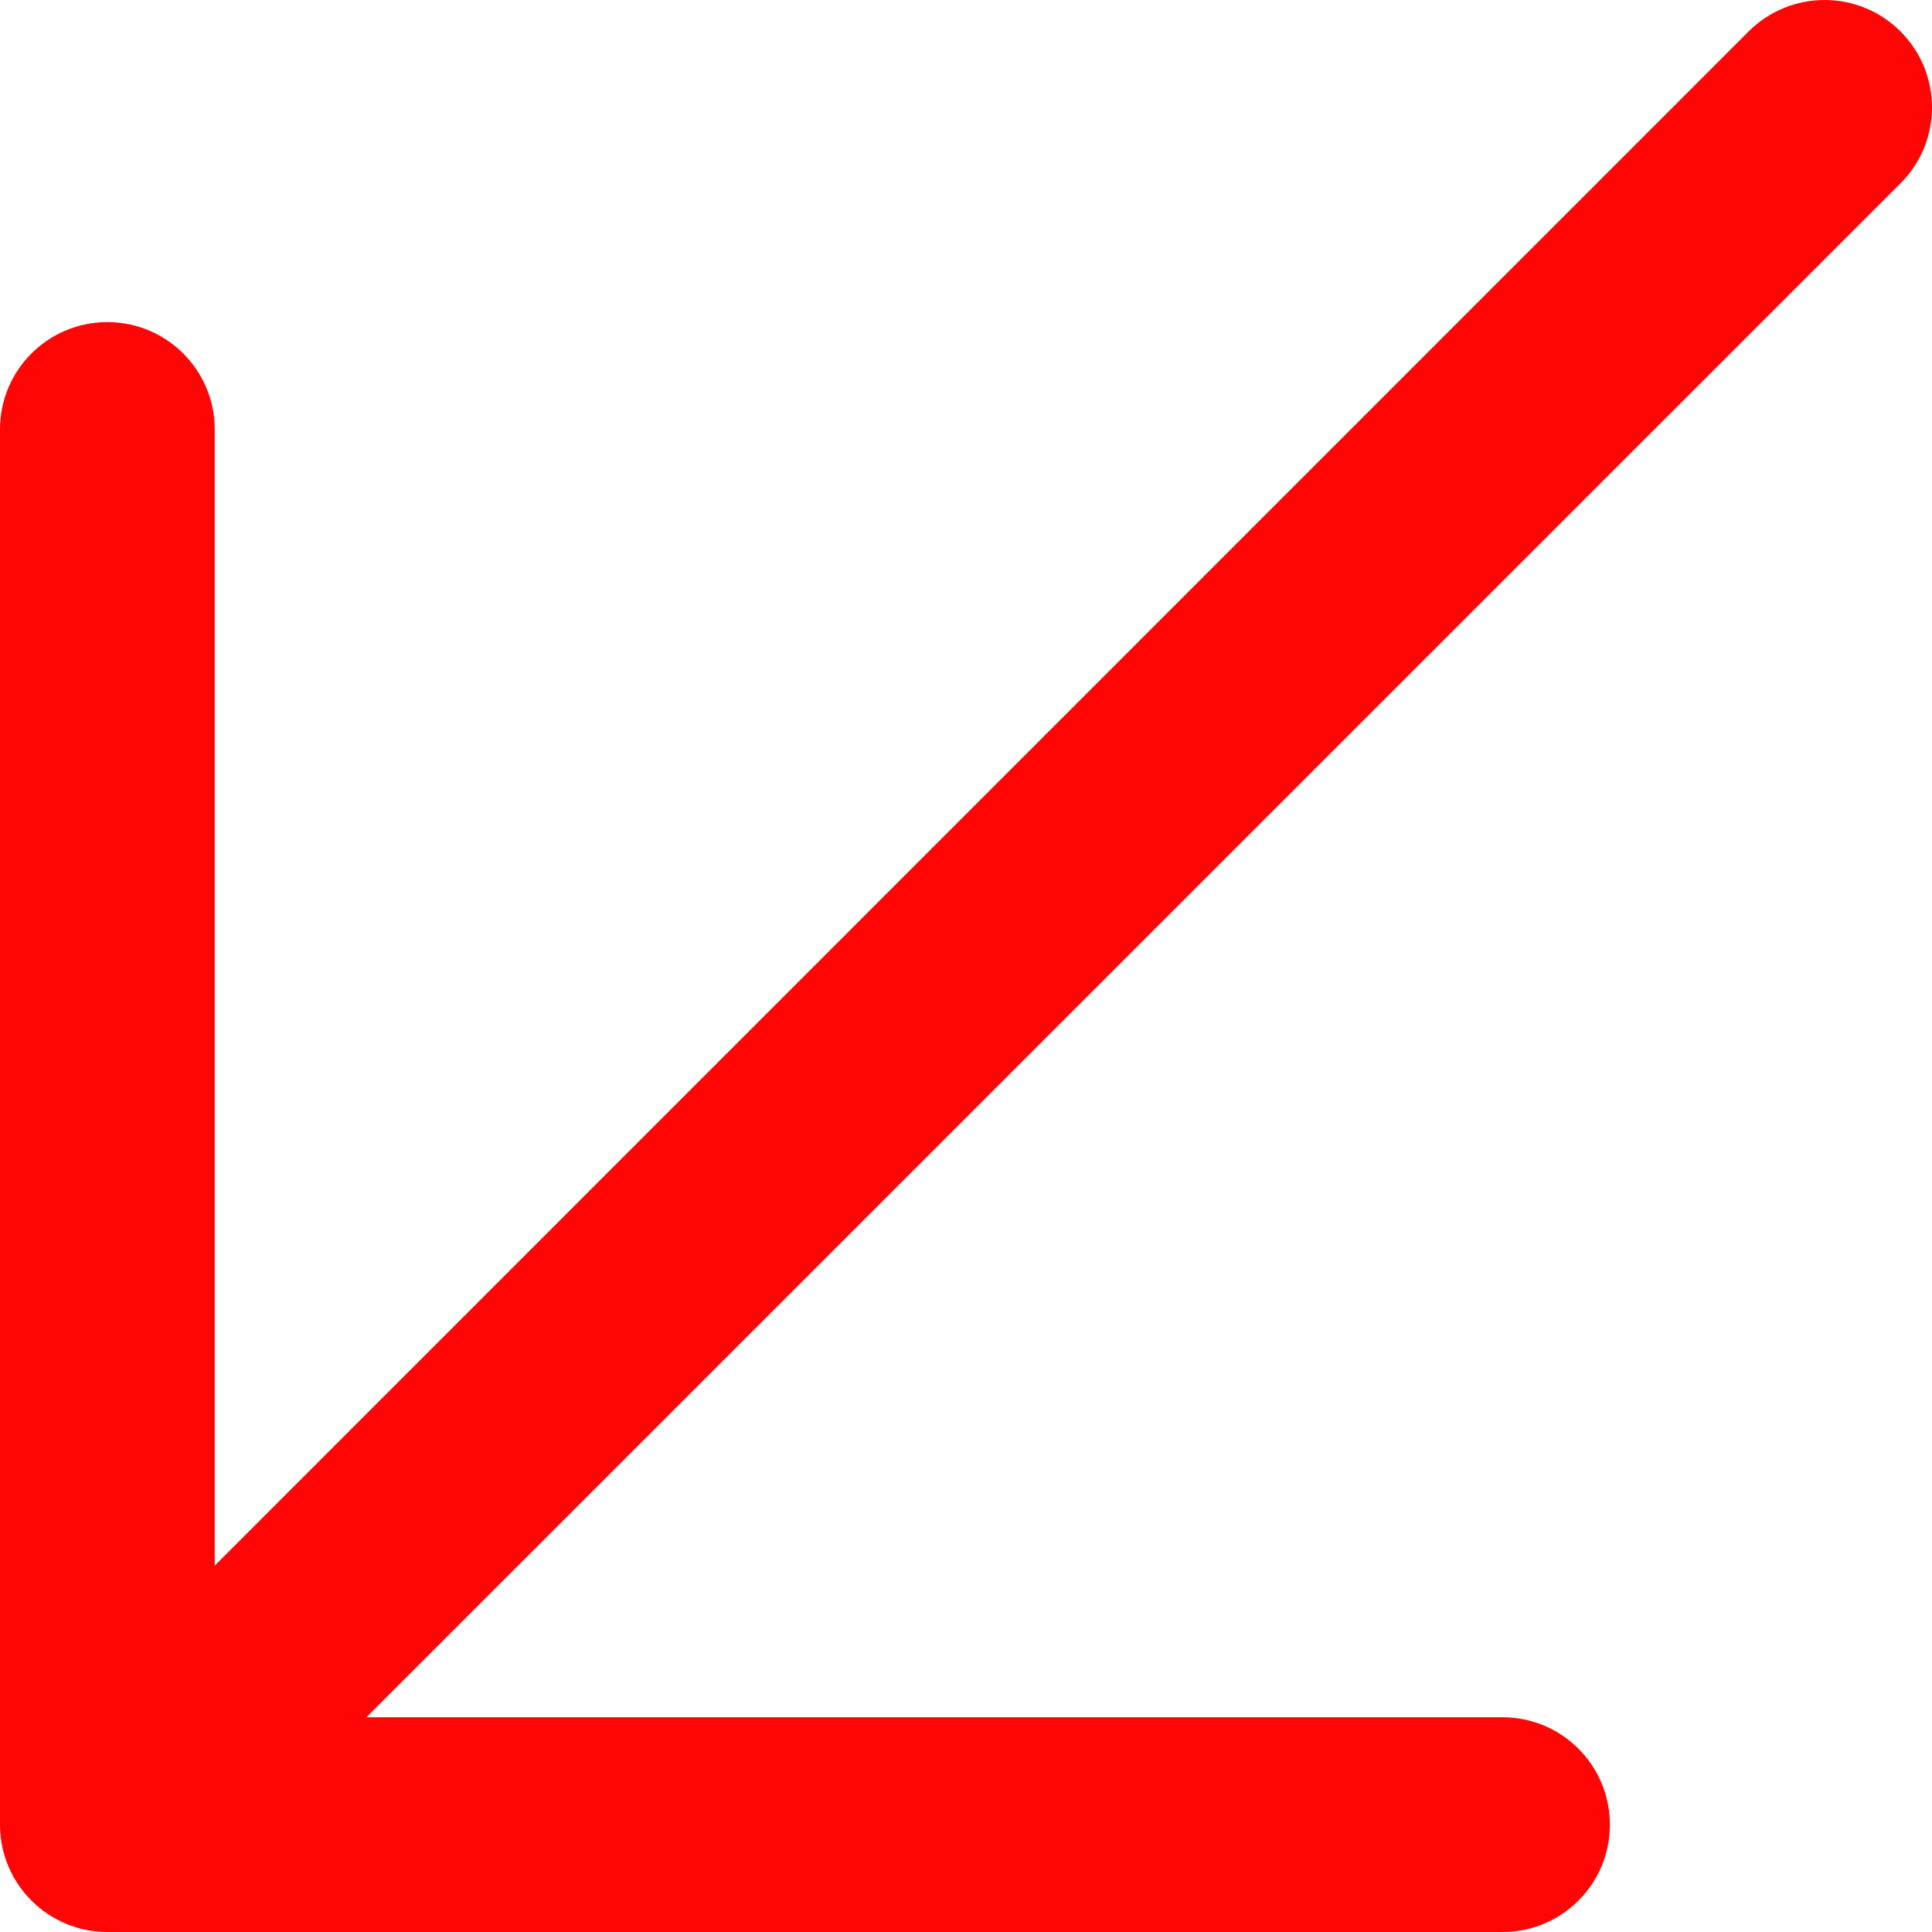 <svg width="14" height="14" viewBox="0 0 14 14" fill="none" xmlns="http://www.w3.org/2000/svg">
<path fill-rule="evenodd" clip-rule="evenodd" d="M13.772 1.328L2.655 12.444H10.889C11.318 12.444 11.666 12.793 11.666 13.222C11.666 13.652 11.318 14 10.889 14H0.778C0.348 14 0 13.652 0 13.222V3.111C0 2.682 0.348 2.334 0.778 2.334C1.207 2.334 1.556 2.682 1.556 3.111V11.345L12.671 0.228C12.975 -0.076 13.468 -0.076 13.772 0.228C14.076 0.532 14.076 1.025 13.772 1.328Z" fill="#FF0505"/>
</svg>
